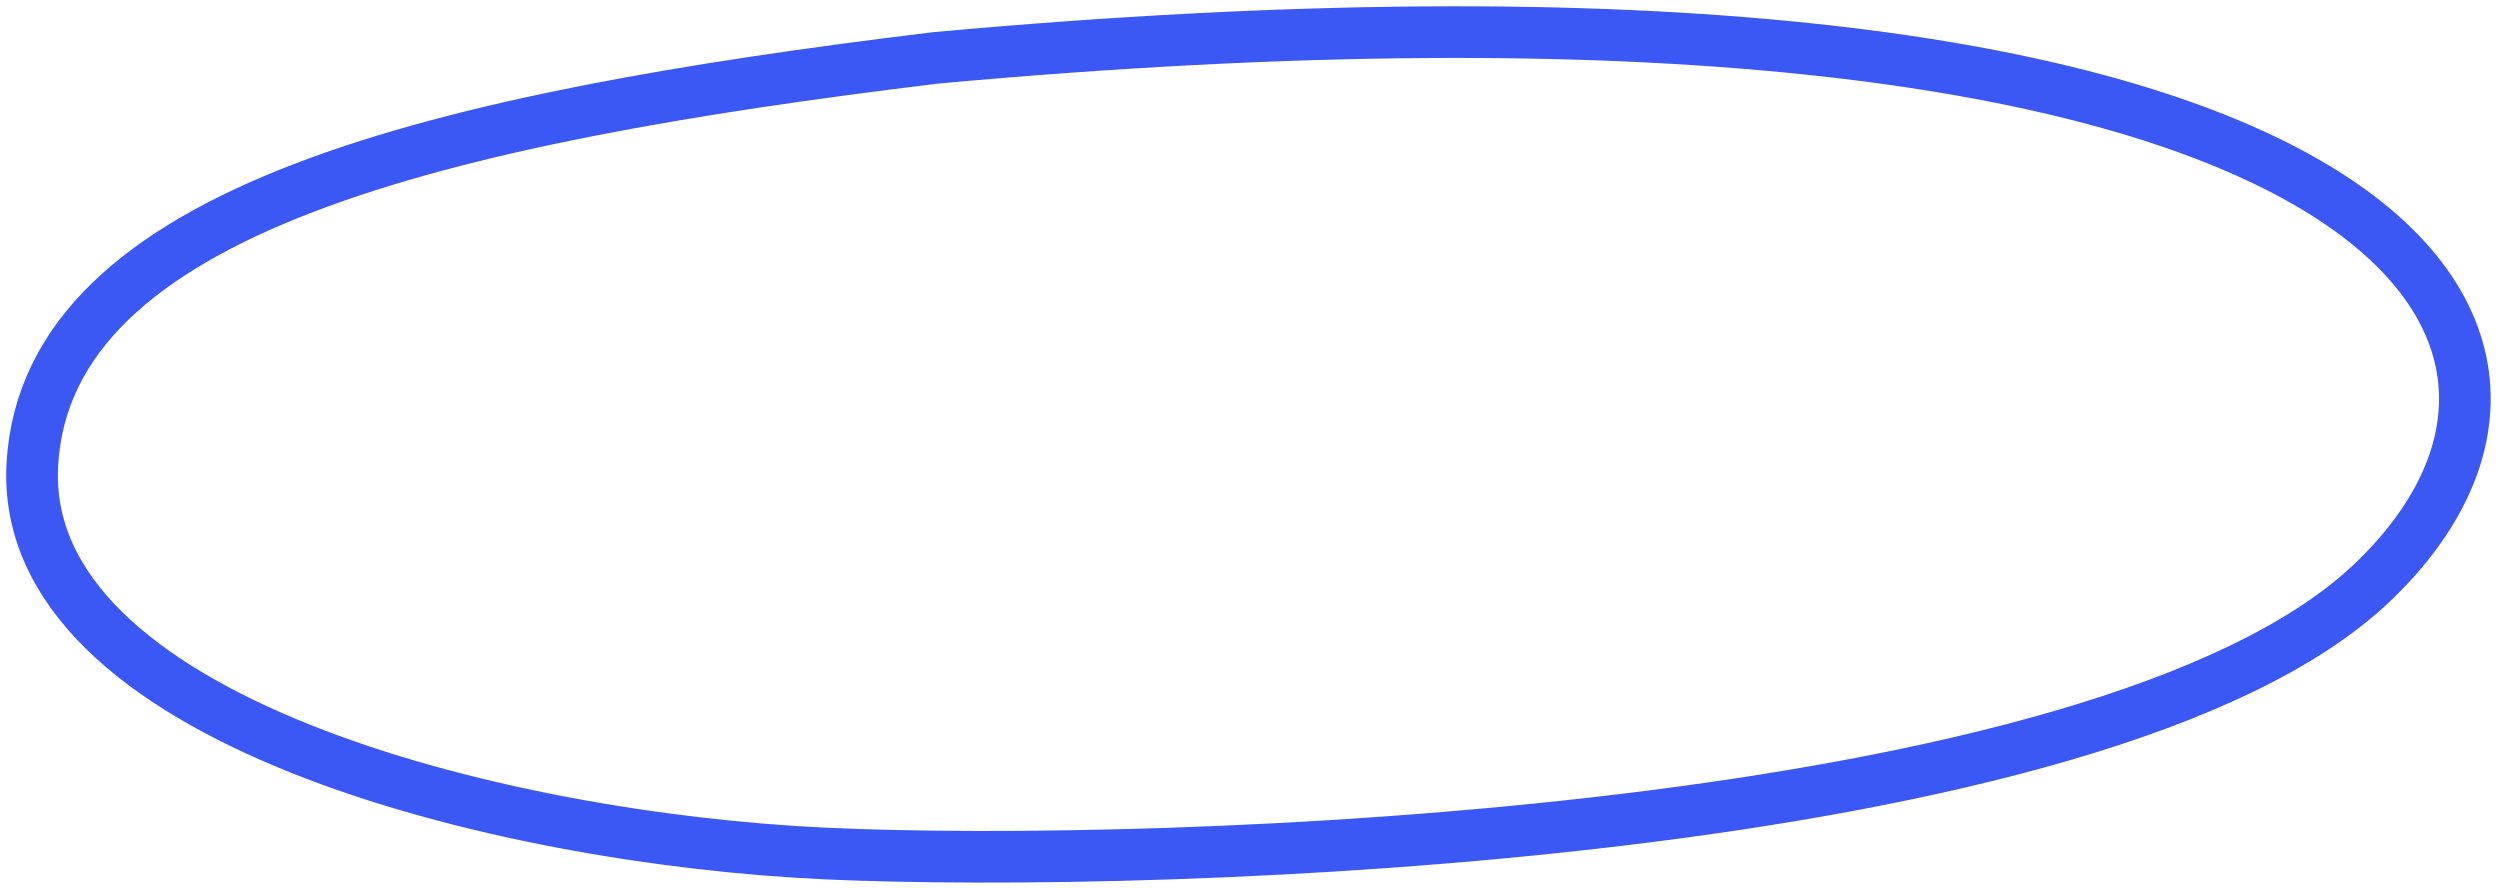 <svg width="242" height="86" viewBox="0 0 242 86" fill="none" xmlns="http://www.w3.org/2000/svg">
<path d="M3.134 44.899C4.585 20.23 42.721 11.403 90.61 5.599C230.153 -7.125 255.636 31.839 229.515 56.508C203.394 81.178 111.971 84.08 80.045 82.629C48.12 81.178 1.682 69.569 3.134 44.899Z" stroke="#3B57F4" stroke-width="5"/>
</svg>
